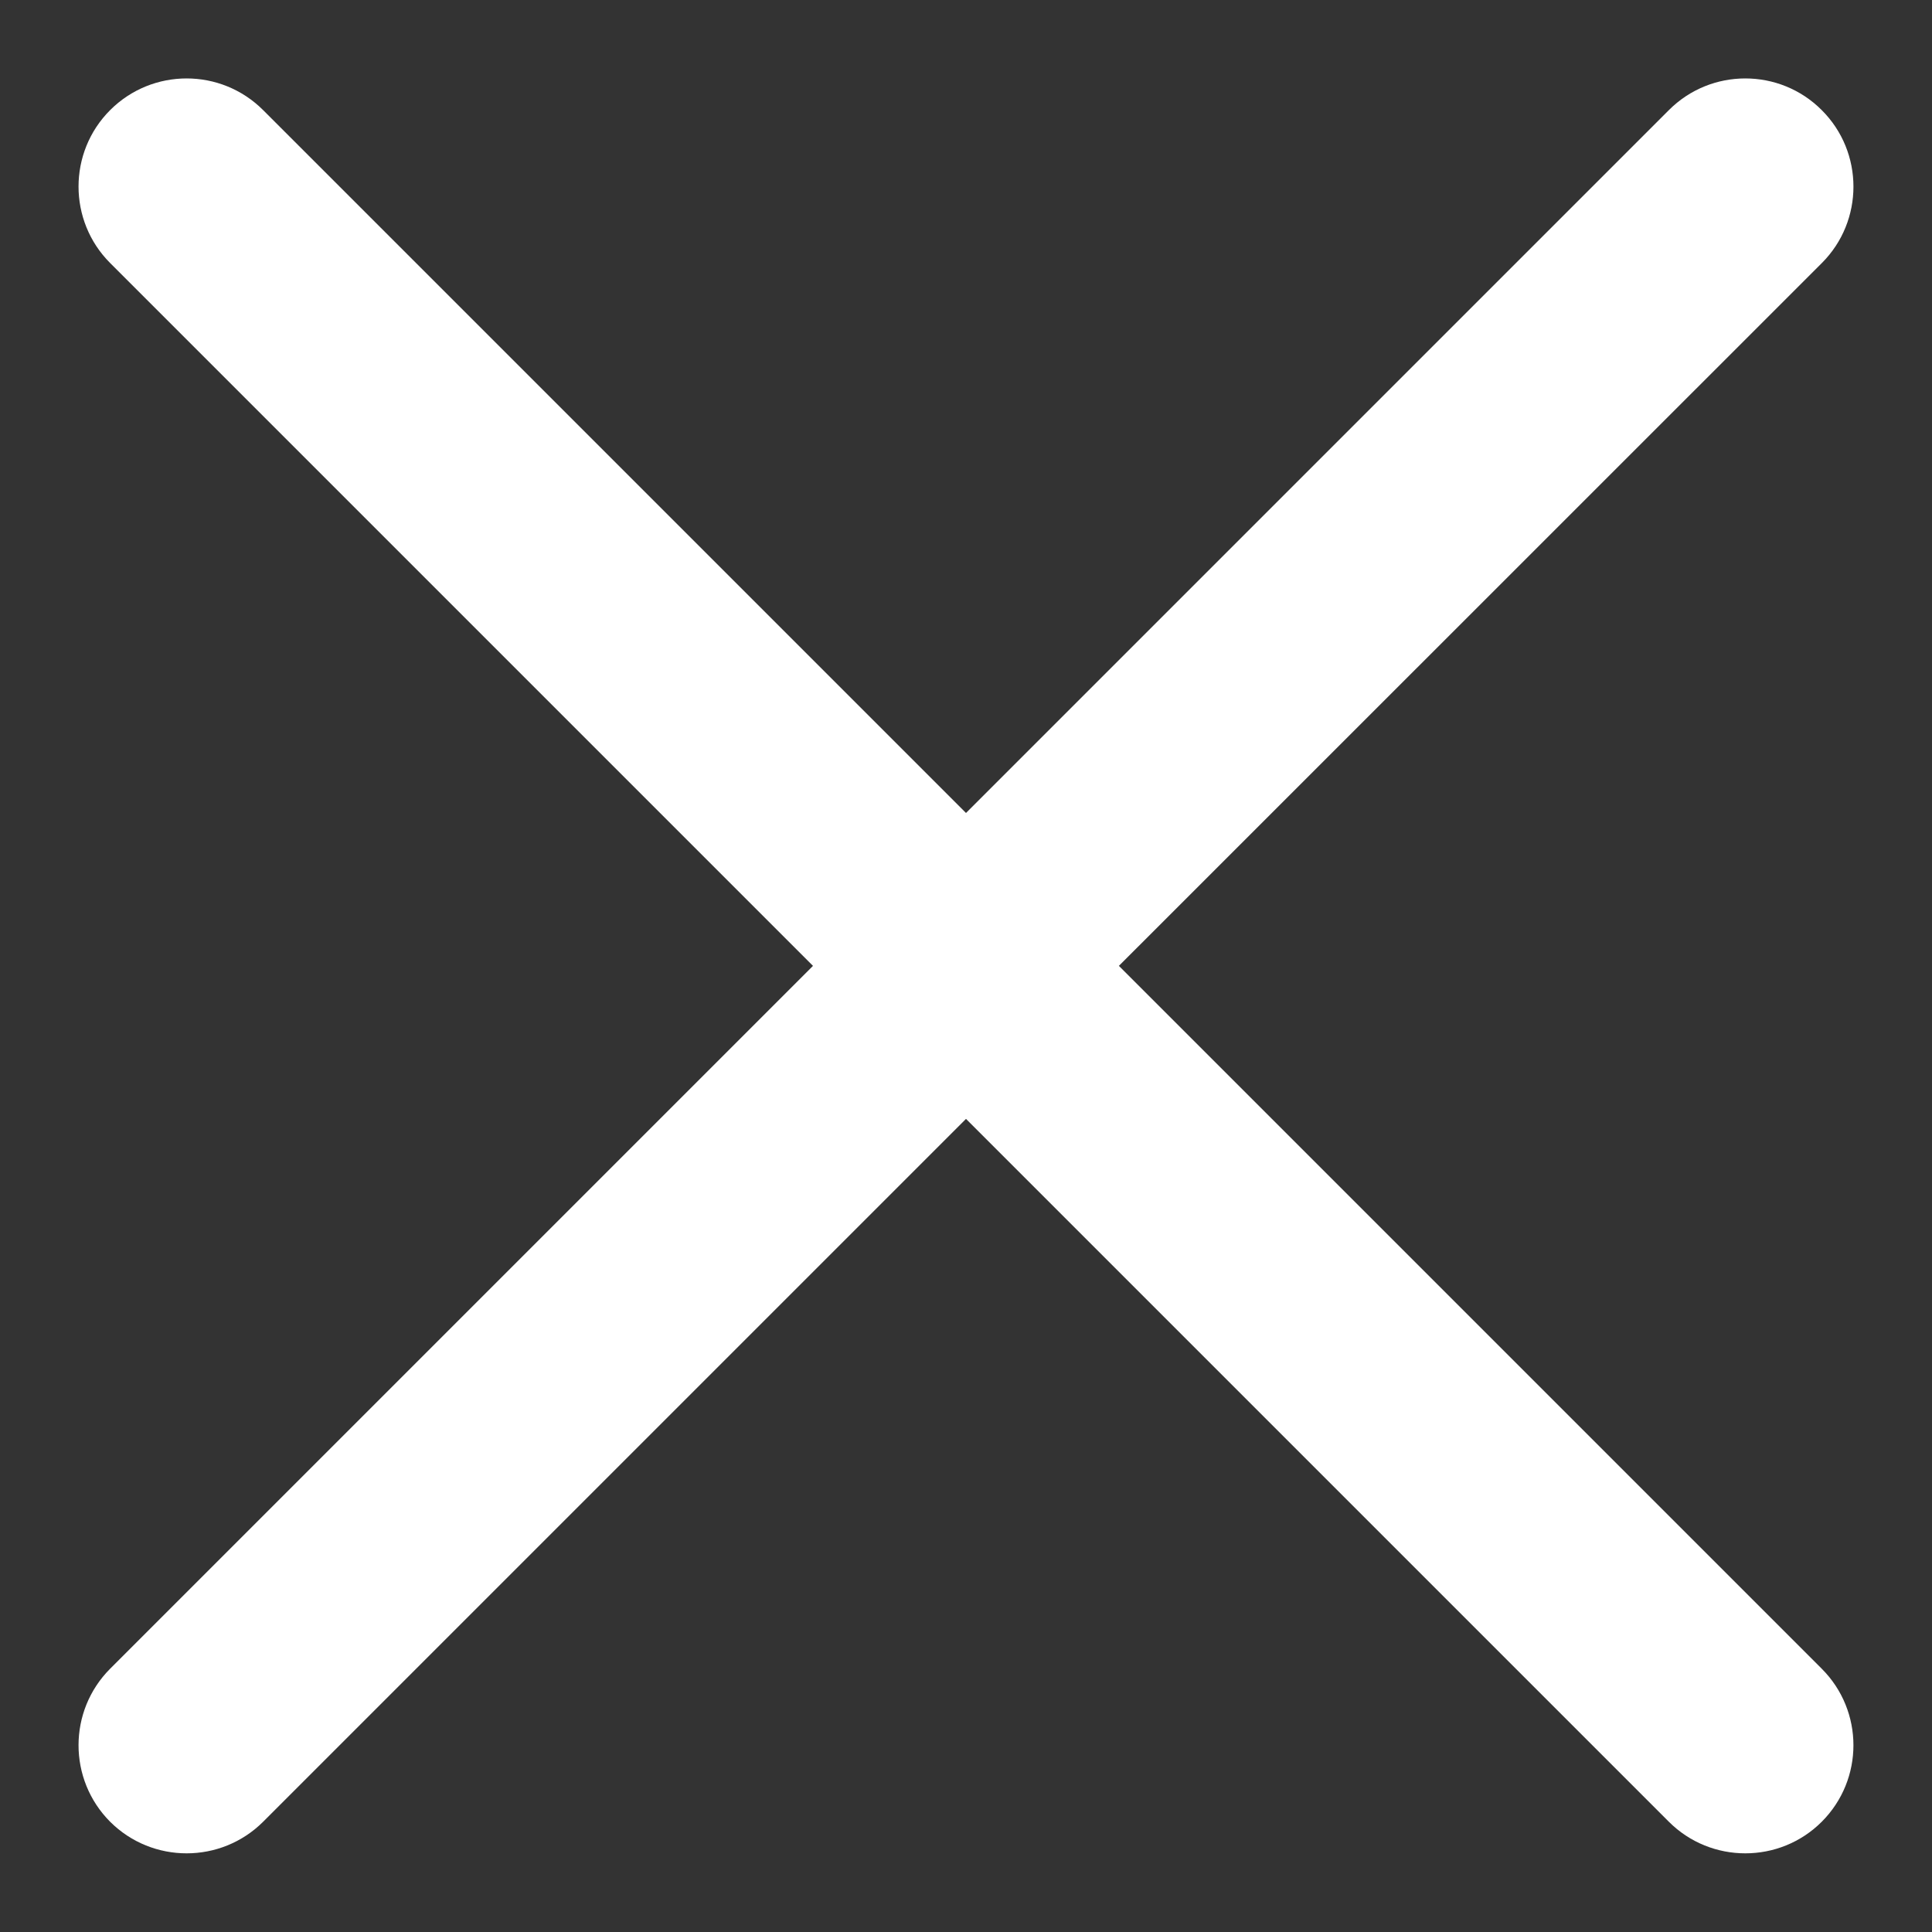 <svg width="15" height="15" viewBox="0 0 15 15" fill="none" xmlns="http://www.w3.org/2000/svg">
<rect x="0" y="0" width="15" height="15" fill="#333333" stroke="none"/>
<path d="M0.855 0.855C1.183 0.527 1.715 0.527 2.043 0.855L7.5 6.312L12.957 0.855C13.284 0.527 13.817 0.527 14.144 0.855C14.472 1.182 14.472 1.715 14.145 2.042L8.687 7.499L14.144 12.956C14.472 13.284 14.472 13.816 14.144 14.144C13.817 14.471 13.284 14.471 12.957 14.144L7.5 8.687L2.043 14.144C1.715 14.471 1.183 14.471 0.855 14.144C0.528 13.816 0.528 13.284 0.855 12.956L6.312 7.499L0.855 2.042C0.528 1.715 0.528 1.182 0.855 0.855Z" fill="white"/>
</svg>
